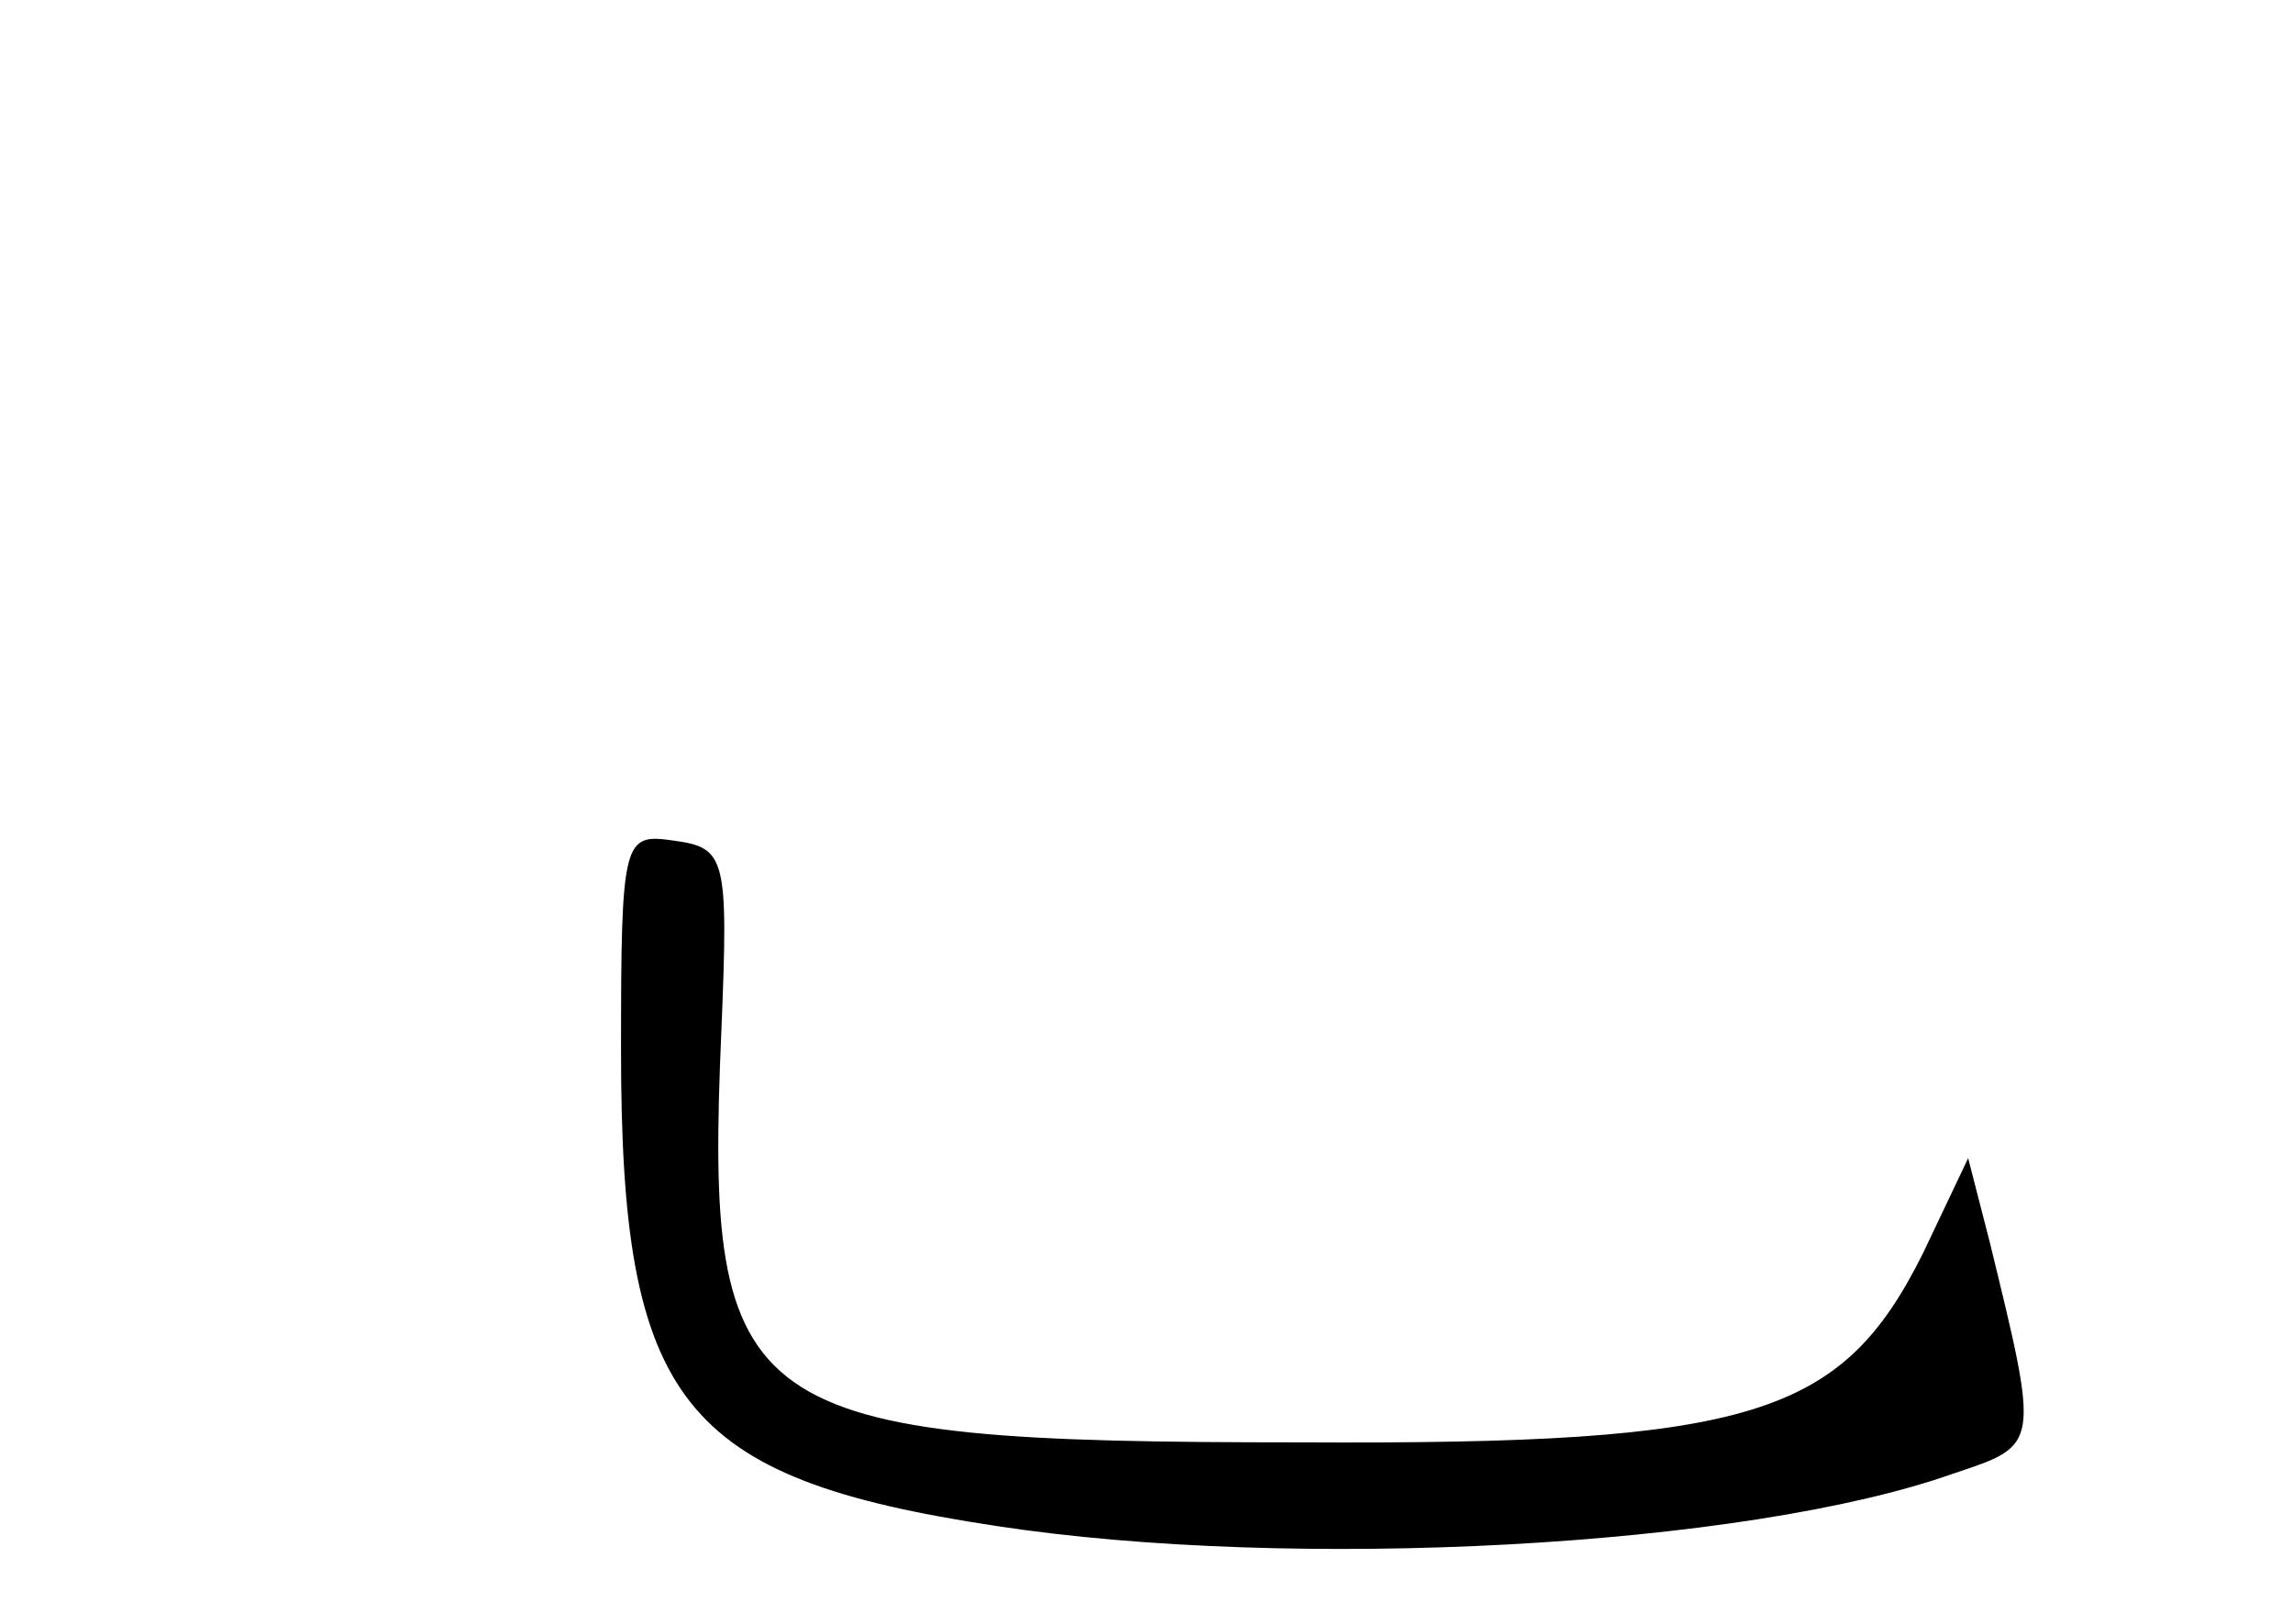 <?xml version="1.0" standalone="no"?>
<!DOCTYPE svg PUBLIC "-//W3C//DTD SVG 20010904//EN"
 "http://www.w3.org/TR/2001/REC-SVG-20010904/DTD/svg10.dtd">
<svg version="1.0" xmlns="http://www.w3.org/2000/svg"
 width="96pt" height="68pt" viewBox="0 0 96 68"
 preserveAspectRatio="xMidYMid meet">
<g transform="translate(0,68) scale(0.1,-0.1)"
fill="#000000" stroke="none">
<path d="M260 240 c0 -147 25 -179 157 -199 124 -19 314 -9 401 22 36 12 36
11 15 97 l-9 35 -19 -40 c-34 -68 -71 -80 -260 -79 -236 0 -250 10 -243 172 3
73 2 77 -20 80 -21 3 -22 1 -22 -88z"/>
</g>
</svg>
